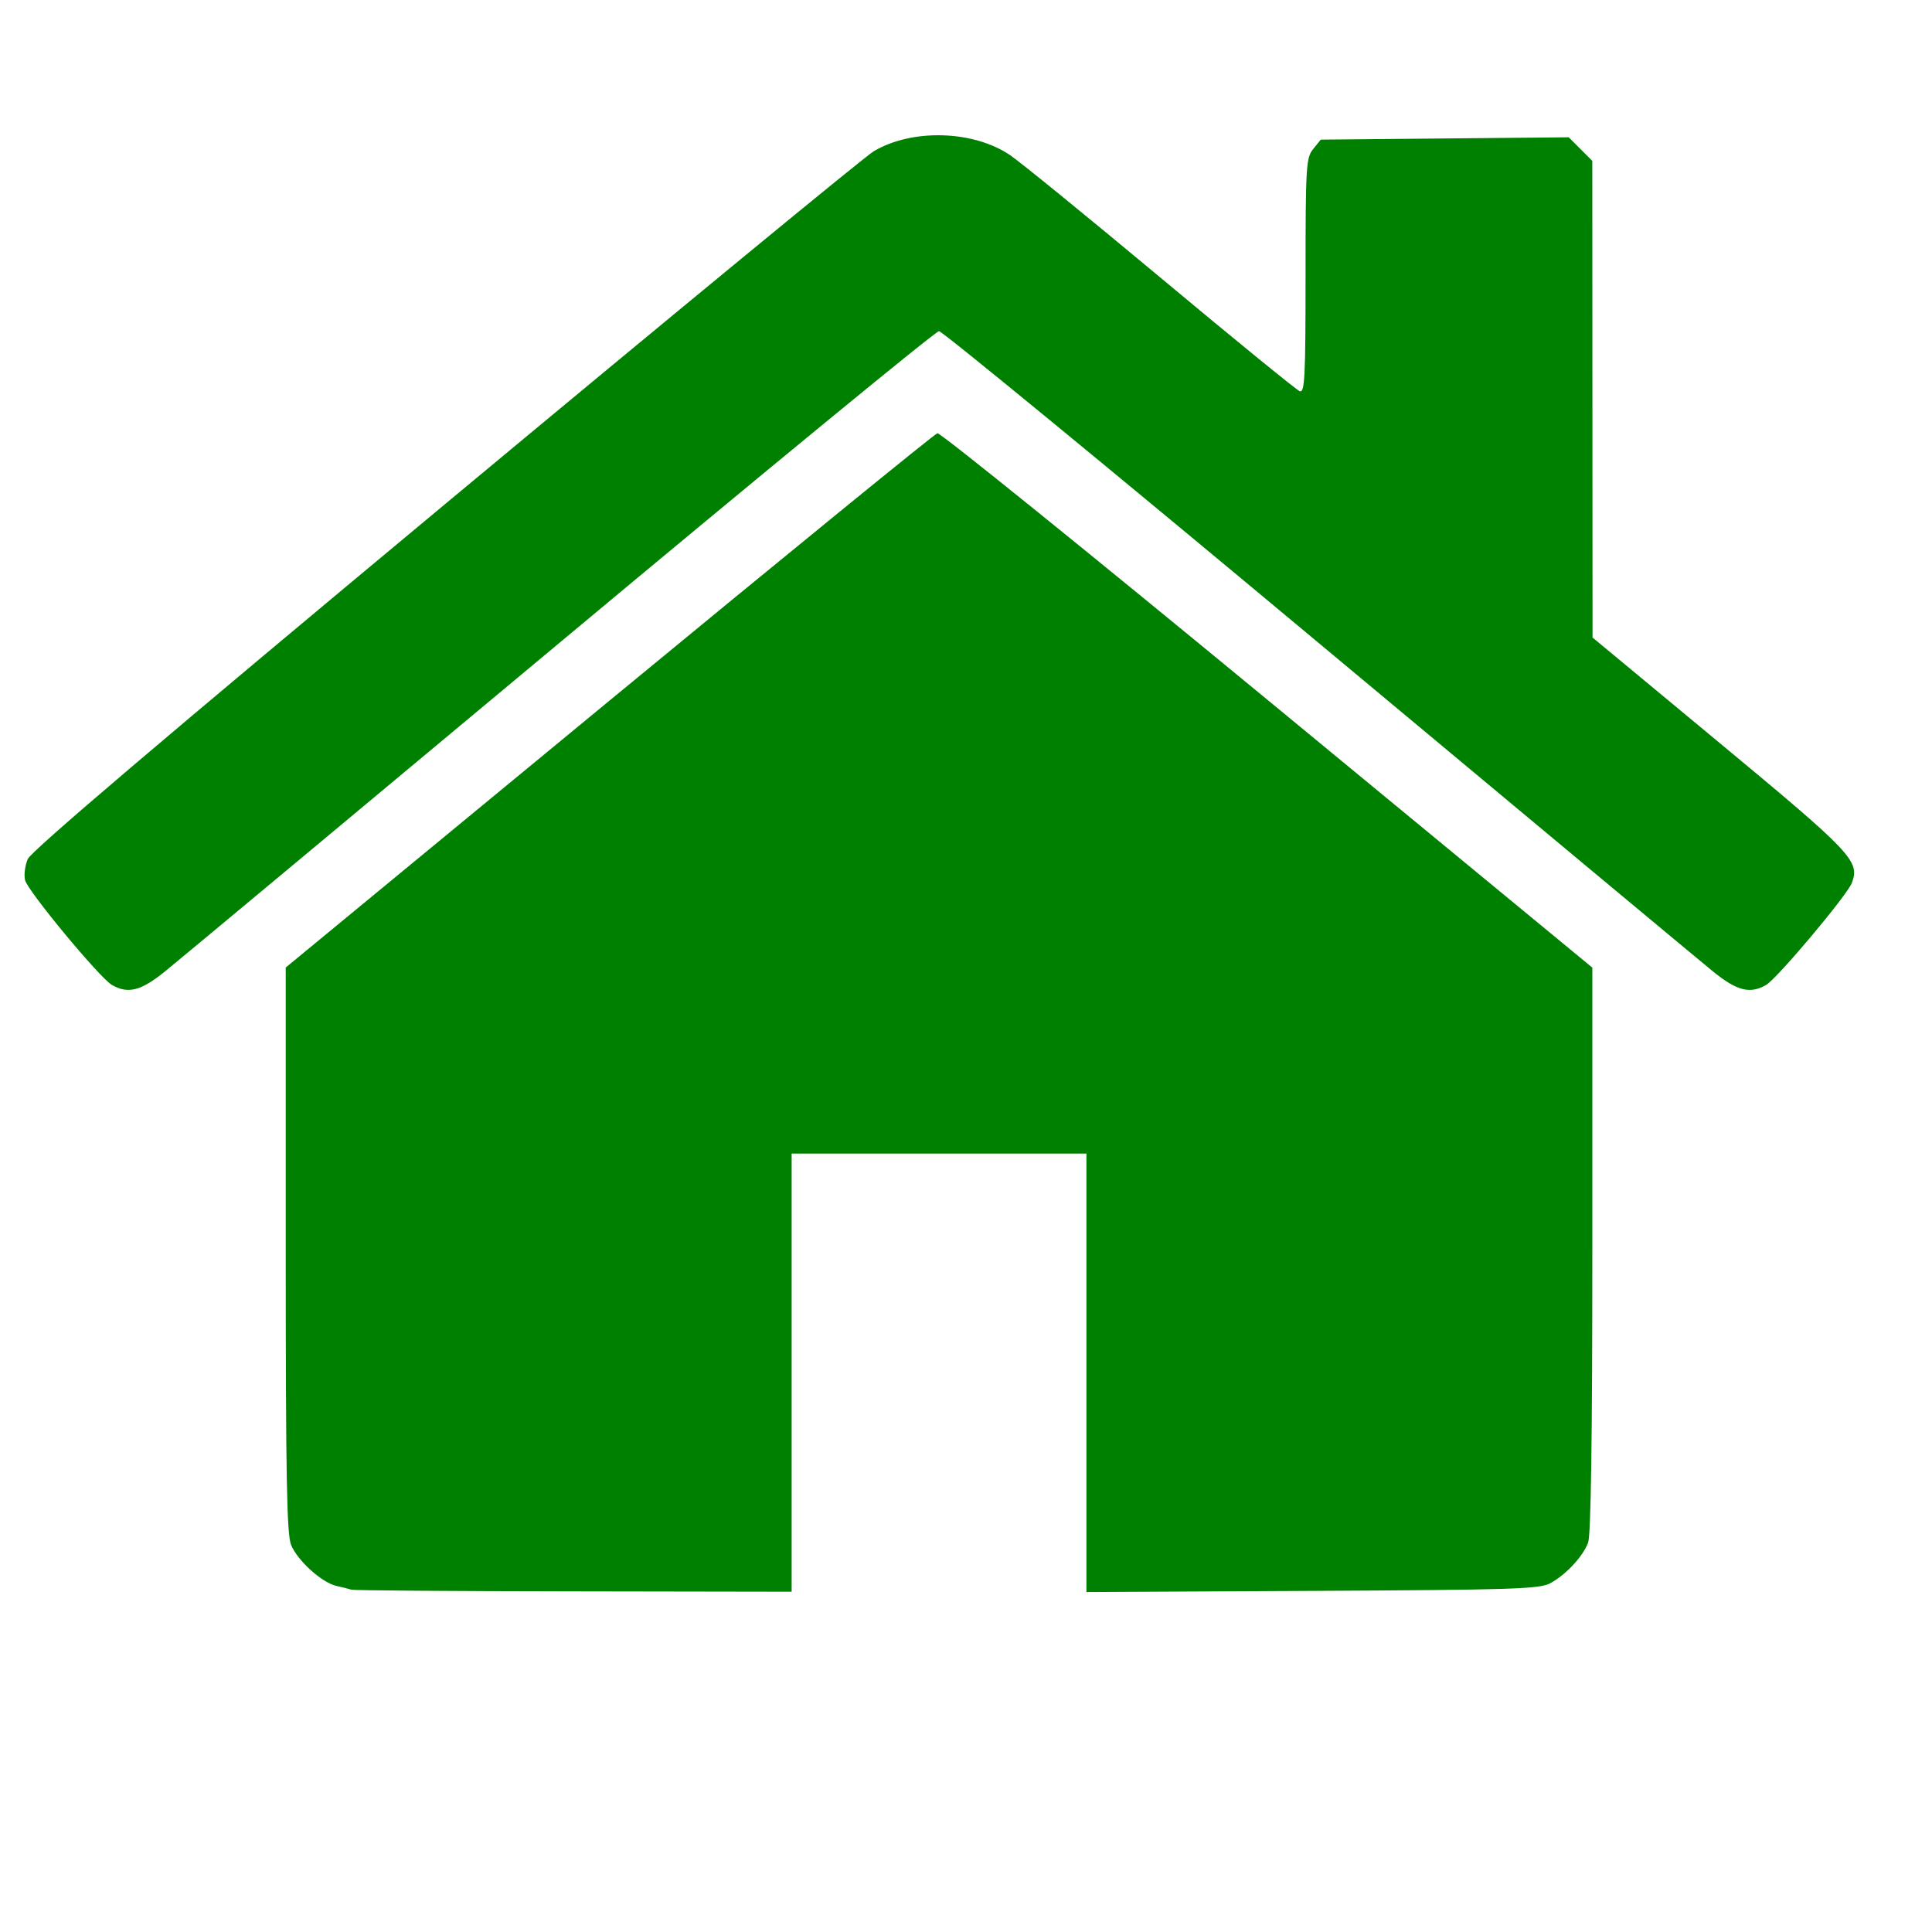 <?xml version="1.0" encoding="UTF-8" standalone="no"?>
<!-- Generator: Adobe Illustrator 23.0.4, SVG Export Plug-In . SVG Version: 6.00 Build 0)  -->

<svg
   xmlns:dc="http://purl.org/dc/elements/1.1/"
   xmlns:cc="http://creativecommons.org/ns#"
   xmlns:rdf="http://www.w3.org/1999/02/22-rdf-syntax-ns#"
   xmlns:svg="http://www.w3.org/2000/svg"
   xmlns="http://www.w3.org/2000/svg"
   xmlns:sodipodi="http://sodipodi.sourceforge.net/DTD/sodipodi-0.dtd"
   xmlns:inkscape="http://www.inkscape.org/namespaces/inkscape"
   version="1.1"
   id="Ebene_1"
   x="0px"
   y="0px"
   viewBox="0 0 48 48"
   style="enable-background:new 0 0 48 48;"
   xml:space="preserve"
   sodipodi:docname="home_desktop.svg"
   inkscape:version="0.91 r13725"
   inkscape:export-filename="/home/laugh26/Documents/DIAZ/diaz-explorer/public/img/home_desktop.svg"
   inkscape:export-xdpi="90"
   inkscape:export-ydpi="90"><defs
     id="defs12" /><sodipodi:namedview
     pagecolor="#ffffff"
     bordercolor="#666666"
     borderopacity="1"
     objecttolerance="10"
     gridtolerance="10"
     guidetolerance="10"
     inkscape:pageopacity="0"
     inkscape:pageshadow="2"
     inkscape:window-width="1366"
     inkscape:window-height="659"
     id="namedview10"
     showgrid="false"
     inkscape:zoom="9.8333333"
     inkscape:cx="-1.2676209"
     inkscape:cy="25.20217"
     inkscape:window-x="0"
     inkscape:window-y="31"
     inkscape:window-maximized="1"
     inkscape:current-layer="Ebene_1" /><style
     type="text/css"
     id="style2">
	.st0{fill:none;stroke:#795548;stroke-width:2;stroke-linecap:round;stroke-miterlimit:10;}
	.st1{fill:none;stroke:#795548;stroke-width:2;stroke-linecap:round;stroke-linejoin:round;stroke-miterlimit:10;}
</style><path
     style="fill:#008000;fill-opacity:1;stroke-width:0.105"
     d="M 8.732,39.496 C 8.678,39.478 8.512,39.436 8.363,39.403 8,39.323 7.398,38.781 7.233,38.386 7.125,38.128 7.099,36.719 7.099,31.052 l 0,-7.014 8.032,-6.622 c 4.418,-3.642 8.089,-6.636 8.159,-6.653 0.07,-0.017 3.759,2.963 8.199,6.623 l 8.072,6.654 0,7.004 c 0,4.708 -0.035,7.096 -0.105,7.283 -0.131,0.345 -0.542,0.788 -0.934,1.005 -0.265,0.147 -0.899,0.167 -5.913,0.193 l -5.617,0.029 0,-5.447 0,-5.447 -3.662,0 -3.662,0 0,5.443 0,5.443 -5.419,-0.009 c -2.98,-0.004 -5.463,-0.023 -5.518,-0.041 z M 2.782,24.472 C 2.48,24.299 0.692,22.142 0.623,21.867 0.591,21.74 0.621,21.504 0.69,21.342 0.775,21.144 4.102,18.313 11.058,12.524 16.692,7.835 21.484,3.891 21.707,3.758 c 0.952,-0.565 2.469,-0.523 3.385,0.094 0.256,0.172 1.947,1.551 3.759,3.062 1.811,1.512 3.359,2.774 3.439,2.805 0.126,0.049 0.146,-0.332 0.146,-2.863 0,-2.726 0.013,-2.935 0.189,-3.153 l 0.189,-0.234 3.08,-0.029 3.08,-0.029 0.293,0.293 0.293,0.293 0.003,5.921 0.003,5.921 3.162,2.623 c 3.3,2.737 3.486,2.934 3.28,3.475 -0.117,0.307 -1.858,2.378 -2.131,2.535 -0.4,0.229 -0.722,0.147 -1.319,-0.337 -0.315,-0.256 -4.737,-3.939 -9.827,-8.186 -5.089,-4.247 -9.32,-7.722 -9.402,-7.722 -0.082,-1.004e-4 -4.313,3.475 -9.402,7.721 -5.09,4.247 -9.512,7.931 -9.827,8.186 -0.597,0.484 -0.919,0.567 -1.319,0.337 z"
     id="path4768"
     inkscape:connector-curvature="0" /></svg>
